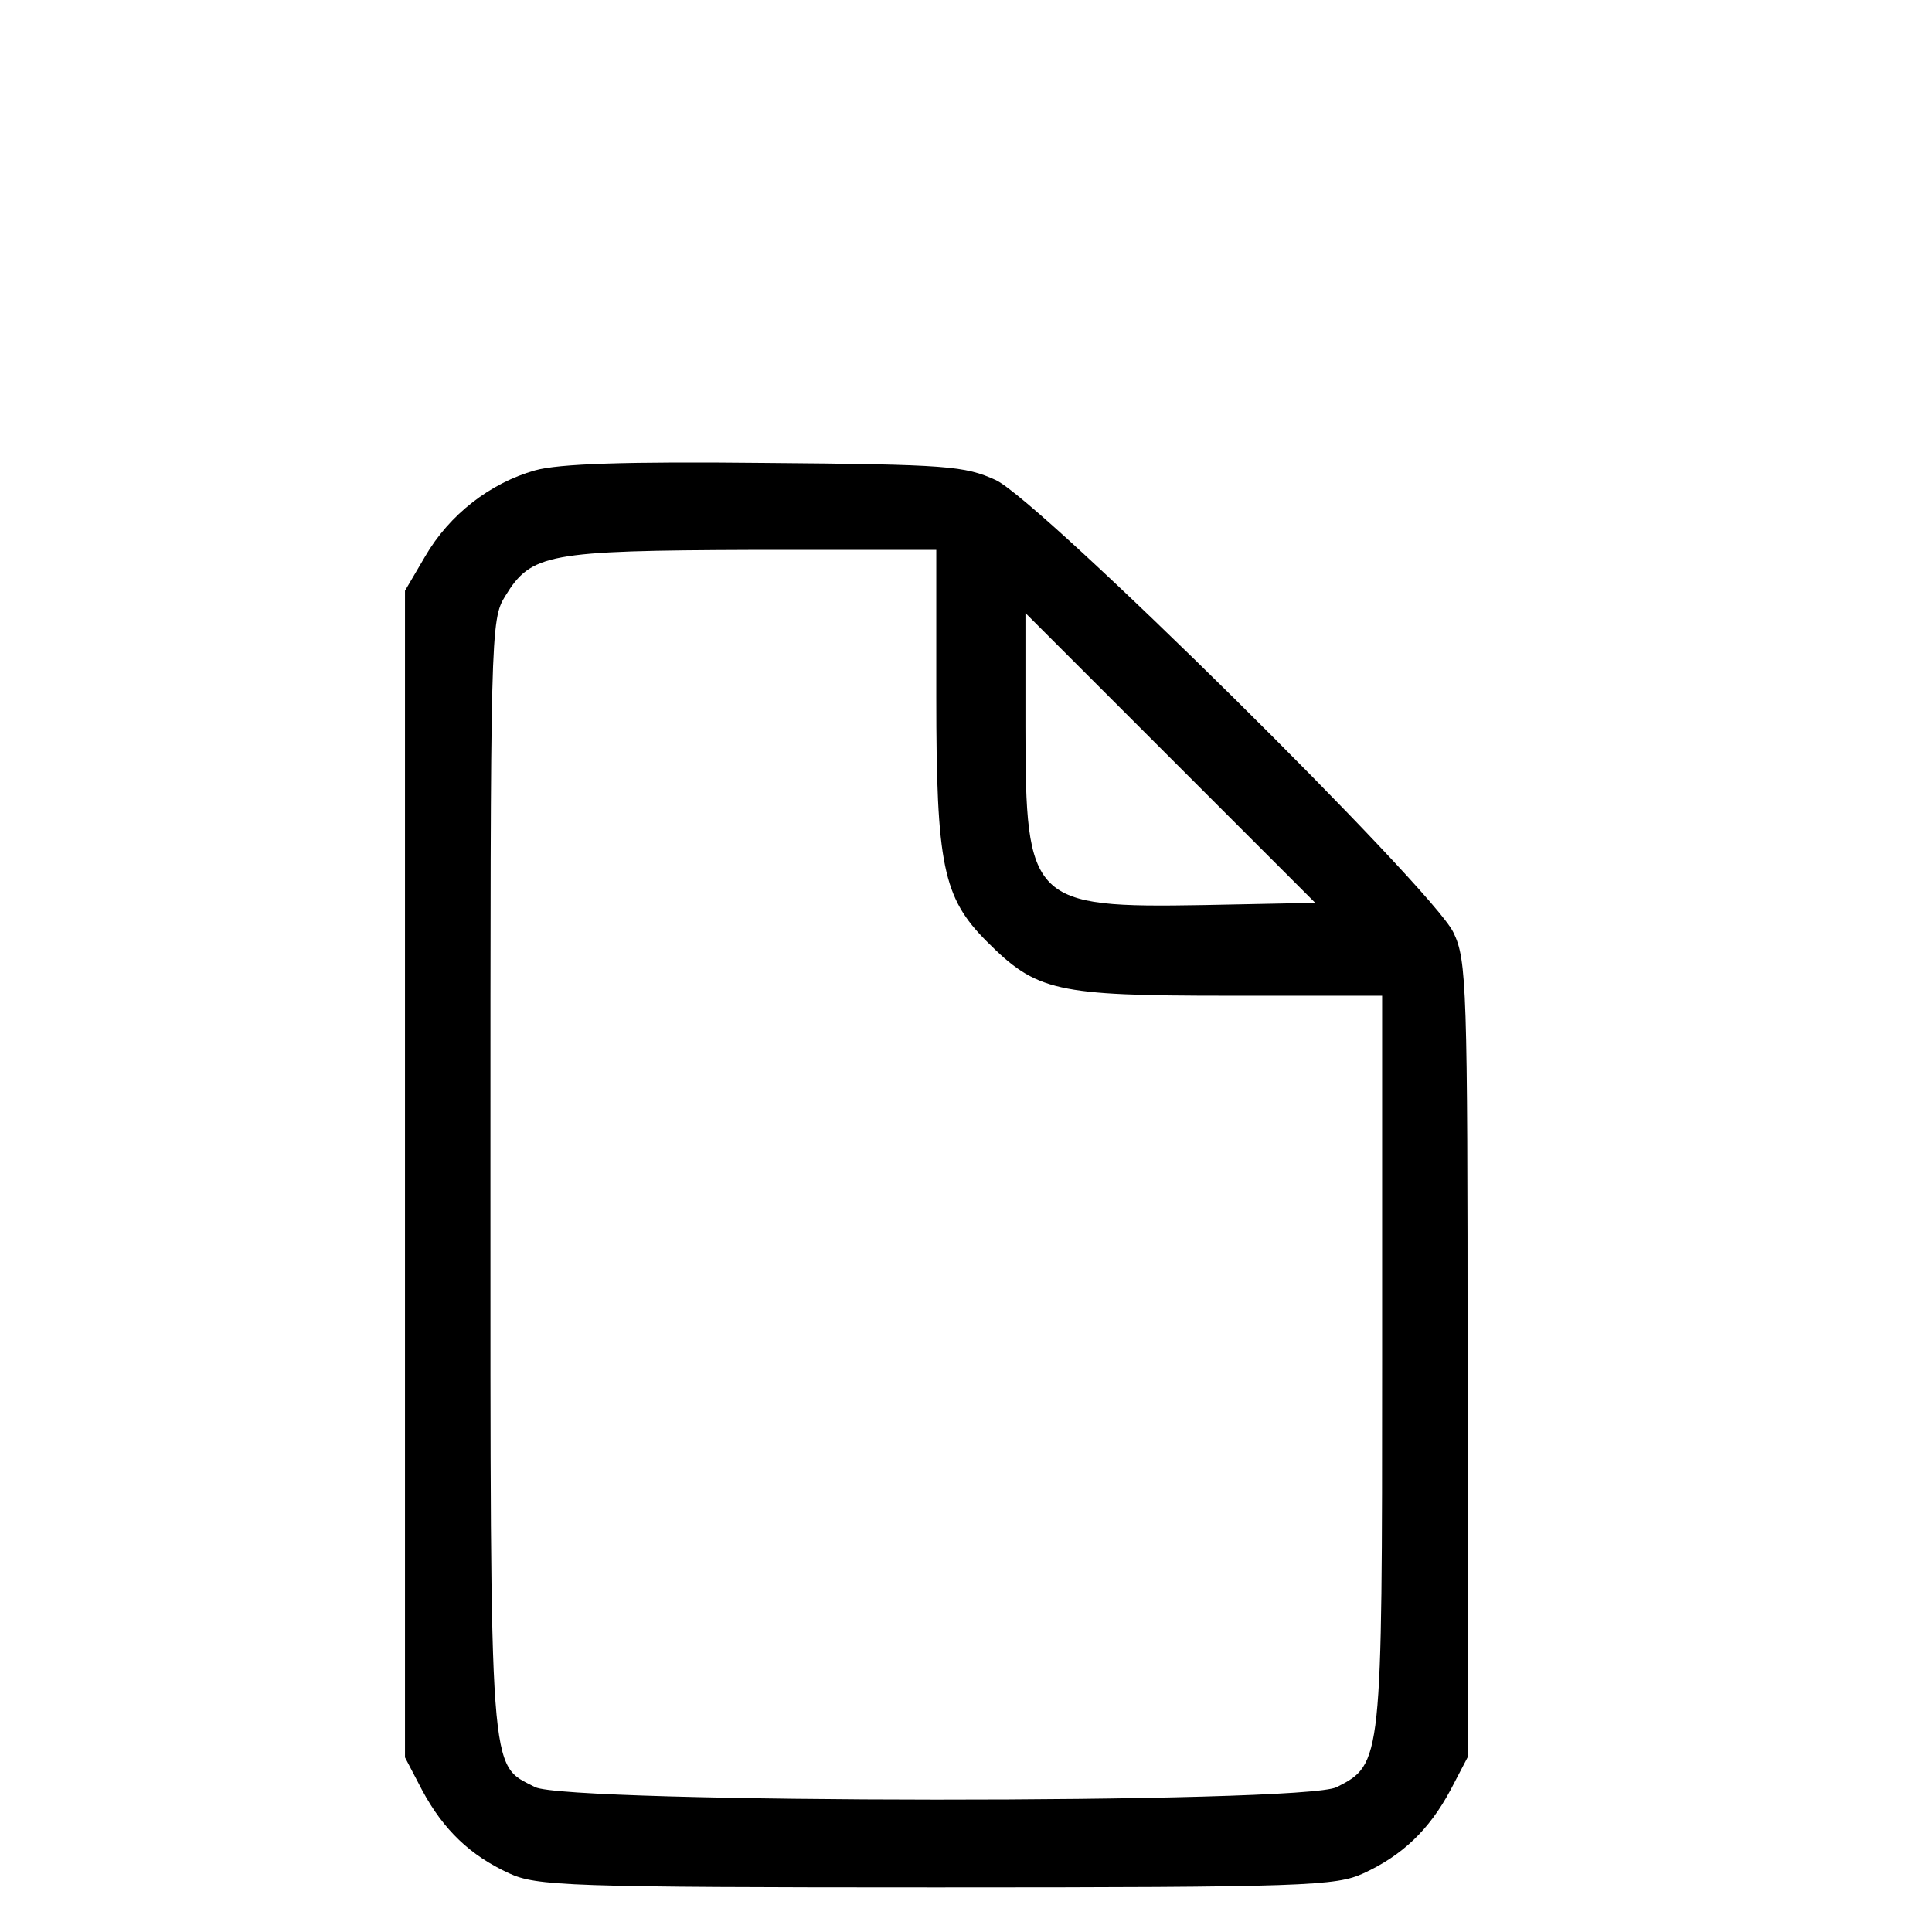 <svg  xmlns="http://www.w3.org/2000/svg"
 width="32px" height="32px" viewBox="0 0 250 260"
 preserveAspectRatio="xMidYMid meet">

<g transform="translate(0,260) scale(0.1,-0.1)"
fill="#000000" stroke="none">
<path d="M670 1967 c-60 -17 -115 -59 -148 -116 l-27 -46 0 -785 0 -785 23
-44 c29 -54 65 -88 117 -112 37 -17 76 -19 575 -19 499 0 538 2 575 19 52 24
88 58 117 112 l23 44 0 535 c0 501 -1 538 -19 575 -27 58 -556 581 -616 609
-42 19 -64 21 -310 23 -188 2 -278 -1 -310 -10z m540 -305 c0 -226 9 -270 68
-329 67 -67 92 -73 325 -73 l207 0 0 -491 c0 -540 0 -543 -61 -574 -43 -23
-1036 -22 -1079 0 -62 32 -60 1 -60 822 0 732 0 749 20 781 35 57 57 61 333
62 l247 0 0 -198z m360 -280 c-232 -4 -240 4 -240 240 l0 153 195 -195 195
-195 -150 -3z"/>
</g>
</svg>
